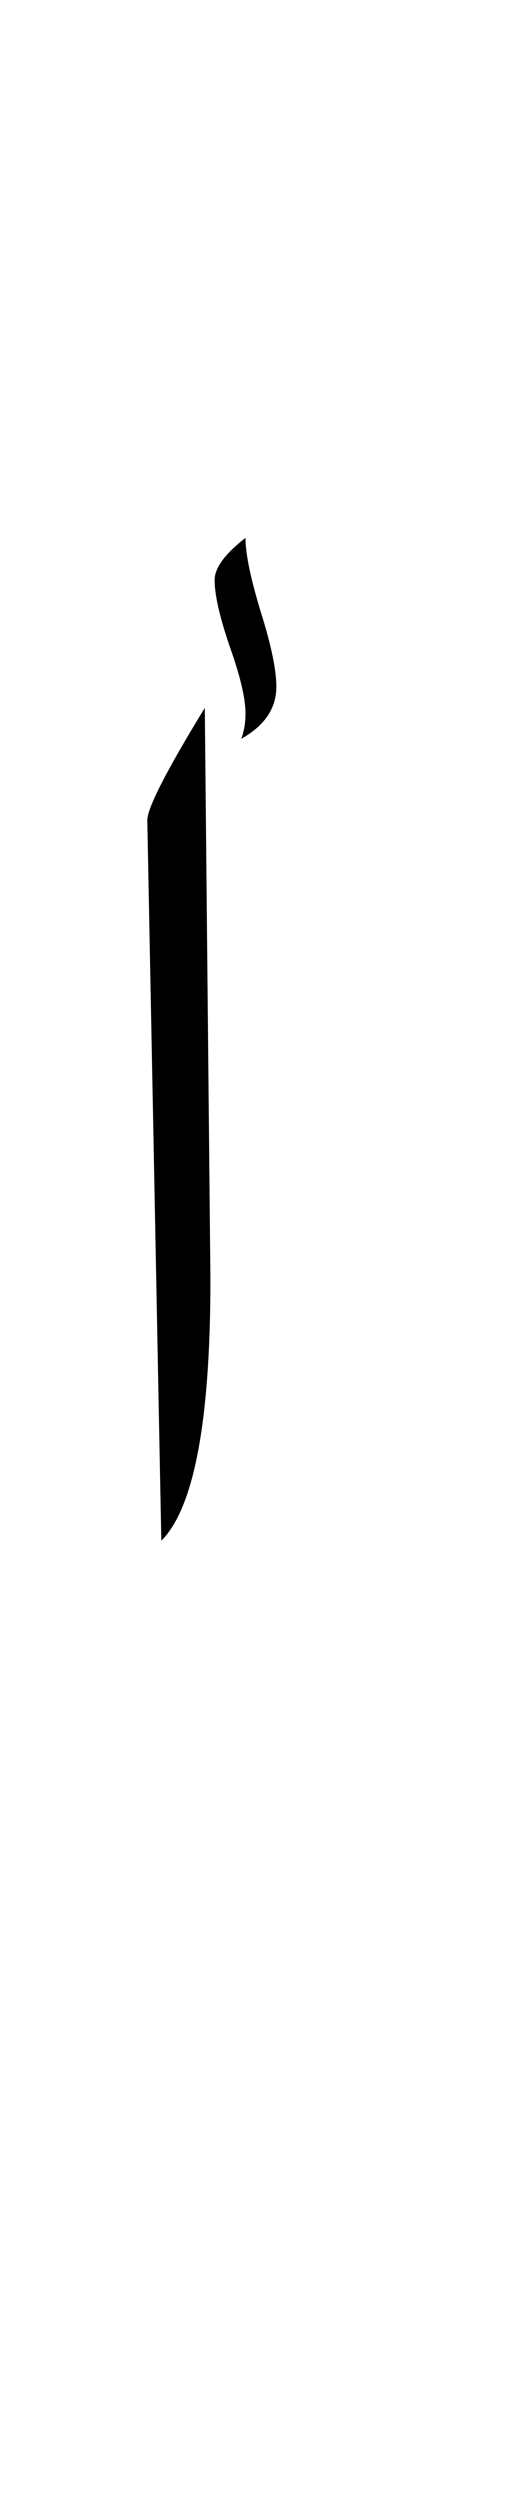 <?xml version="1.0" encoding="UTF-8" standalone="no"?><!DOCTYPE svg PUBLIC "-//W3C//DTD SVG 1.1//EN" "http://www.w3.org/Graphics/SVG/1.1/DTD/svg11.dtd"><svg width="100%" height="100%" viewBox="0 0 18 89" version="1.1" xmlns="http://www.w3.org/2000/svg" xmlns:xlink="http://www.w3.org/1999/xlink" xml:space="preserve" xmlns:serif="http://www.serif.com/" style="fill-rule:evenodd;clip-rule:evenodd;stroke-linejoin:round;stroke-miterlimit:2;"><g><path d="M7.3,25.2c-1.367,2.233 -2.05,3.567 -2.05,4l0.5,25.65c1.167,-1.167 1.75,-4.267 1.75,-9.3l-0.2,-20.35Z"/><path d="M8.6,26.3c0.833,-0.467 1.25,-1.083 1.25,-1.85c0,-0.6 -0.183,-1.483 -0.55,-2.65c-0.367,-1.2 -0.55,-2.083 -0.55,-2.65c-0.733,0.567 -1.1,1.067 -1.1,1.5c-0,0.533 0.183,1.333 0.55,2.4c0.367,1.033 0.55,1.817 0.55,2.35c0,0.333 -0.05,0.633 -0.15,0.9Z"/></g></svg>